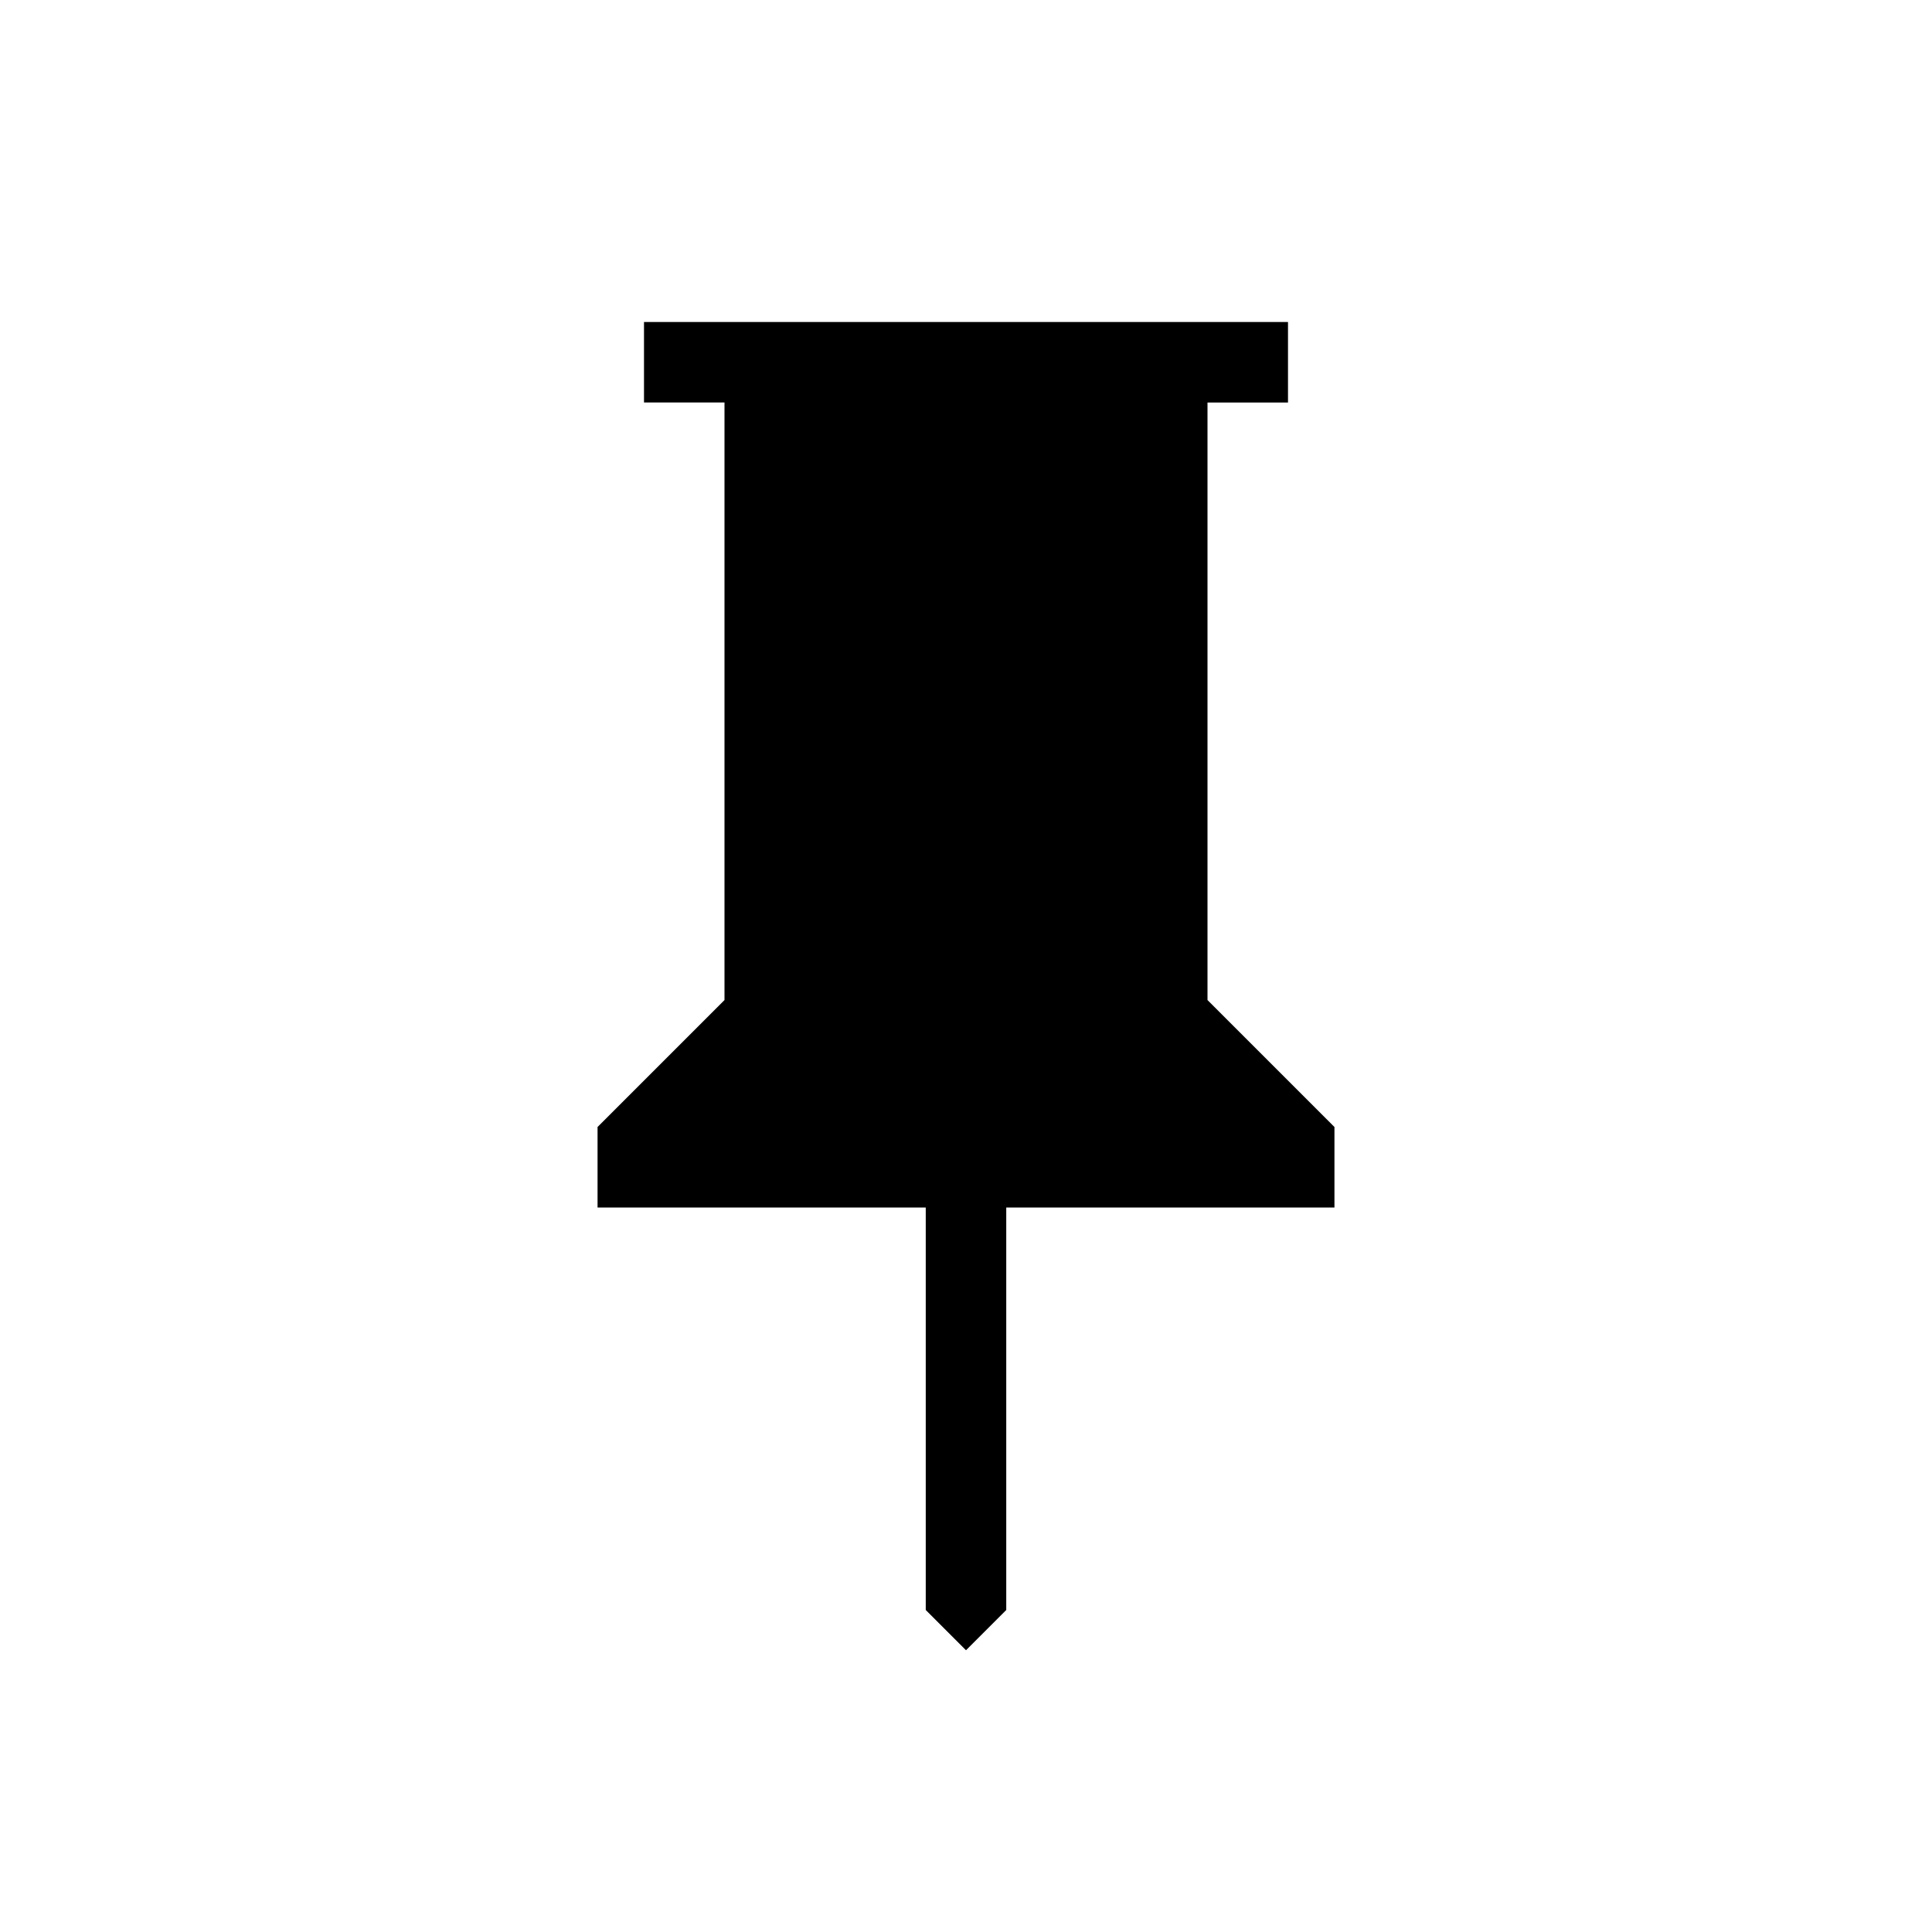 <svg xmlns="http://www.w3.org/2000/svg" xmlns:xlink="http://www.w3.org/1999/xlink" width="24" height="24" viewBox="0 0 24 24"><path fill="currentColor" d="M15 12.423L16.577 14v1H12.5v5l-.5.5l-.5-.5v-5H7.423v-1L9 12.423V5H8V4h8v1h-1z"/></svg>